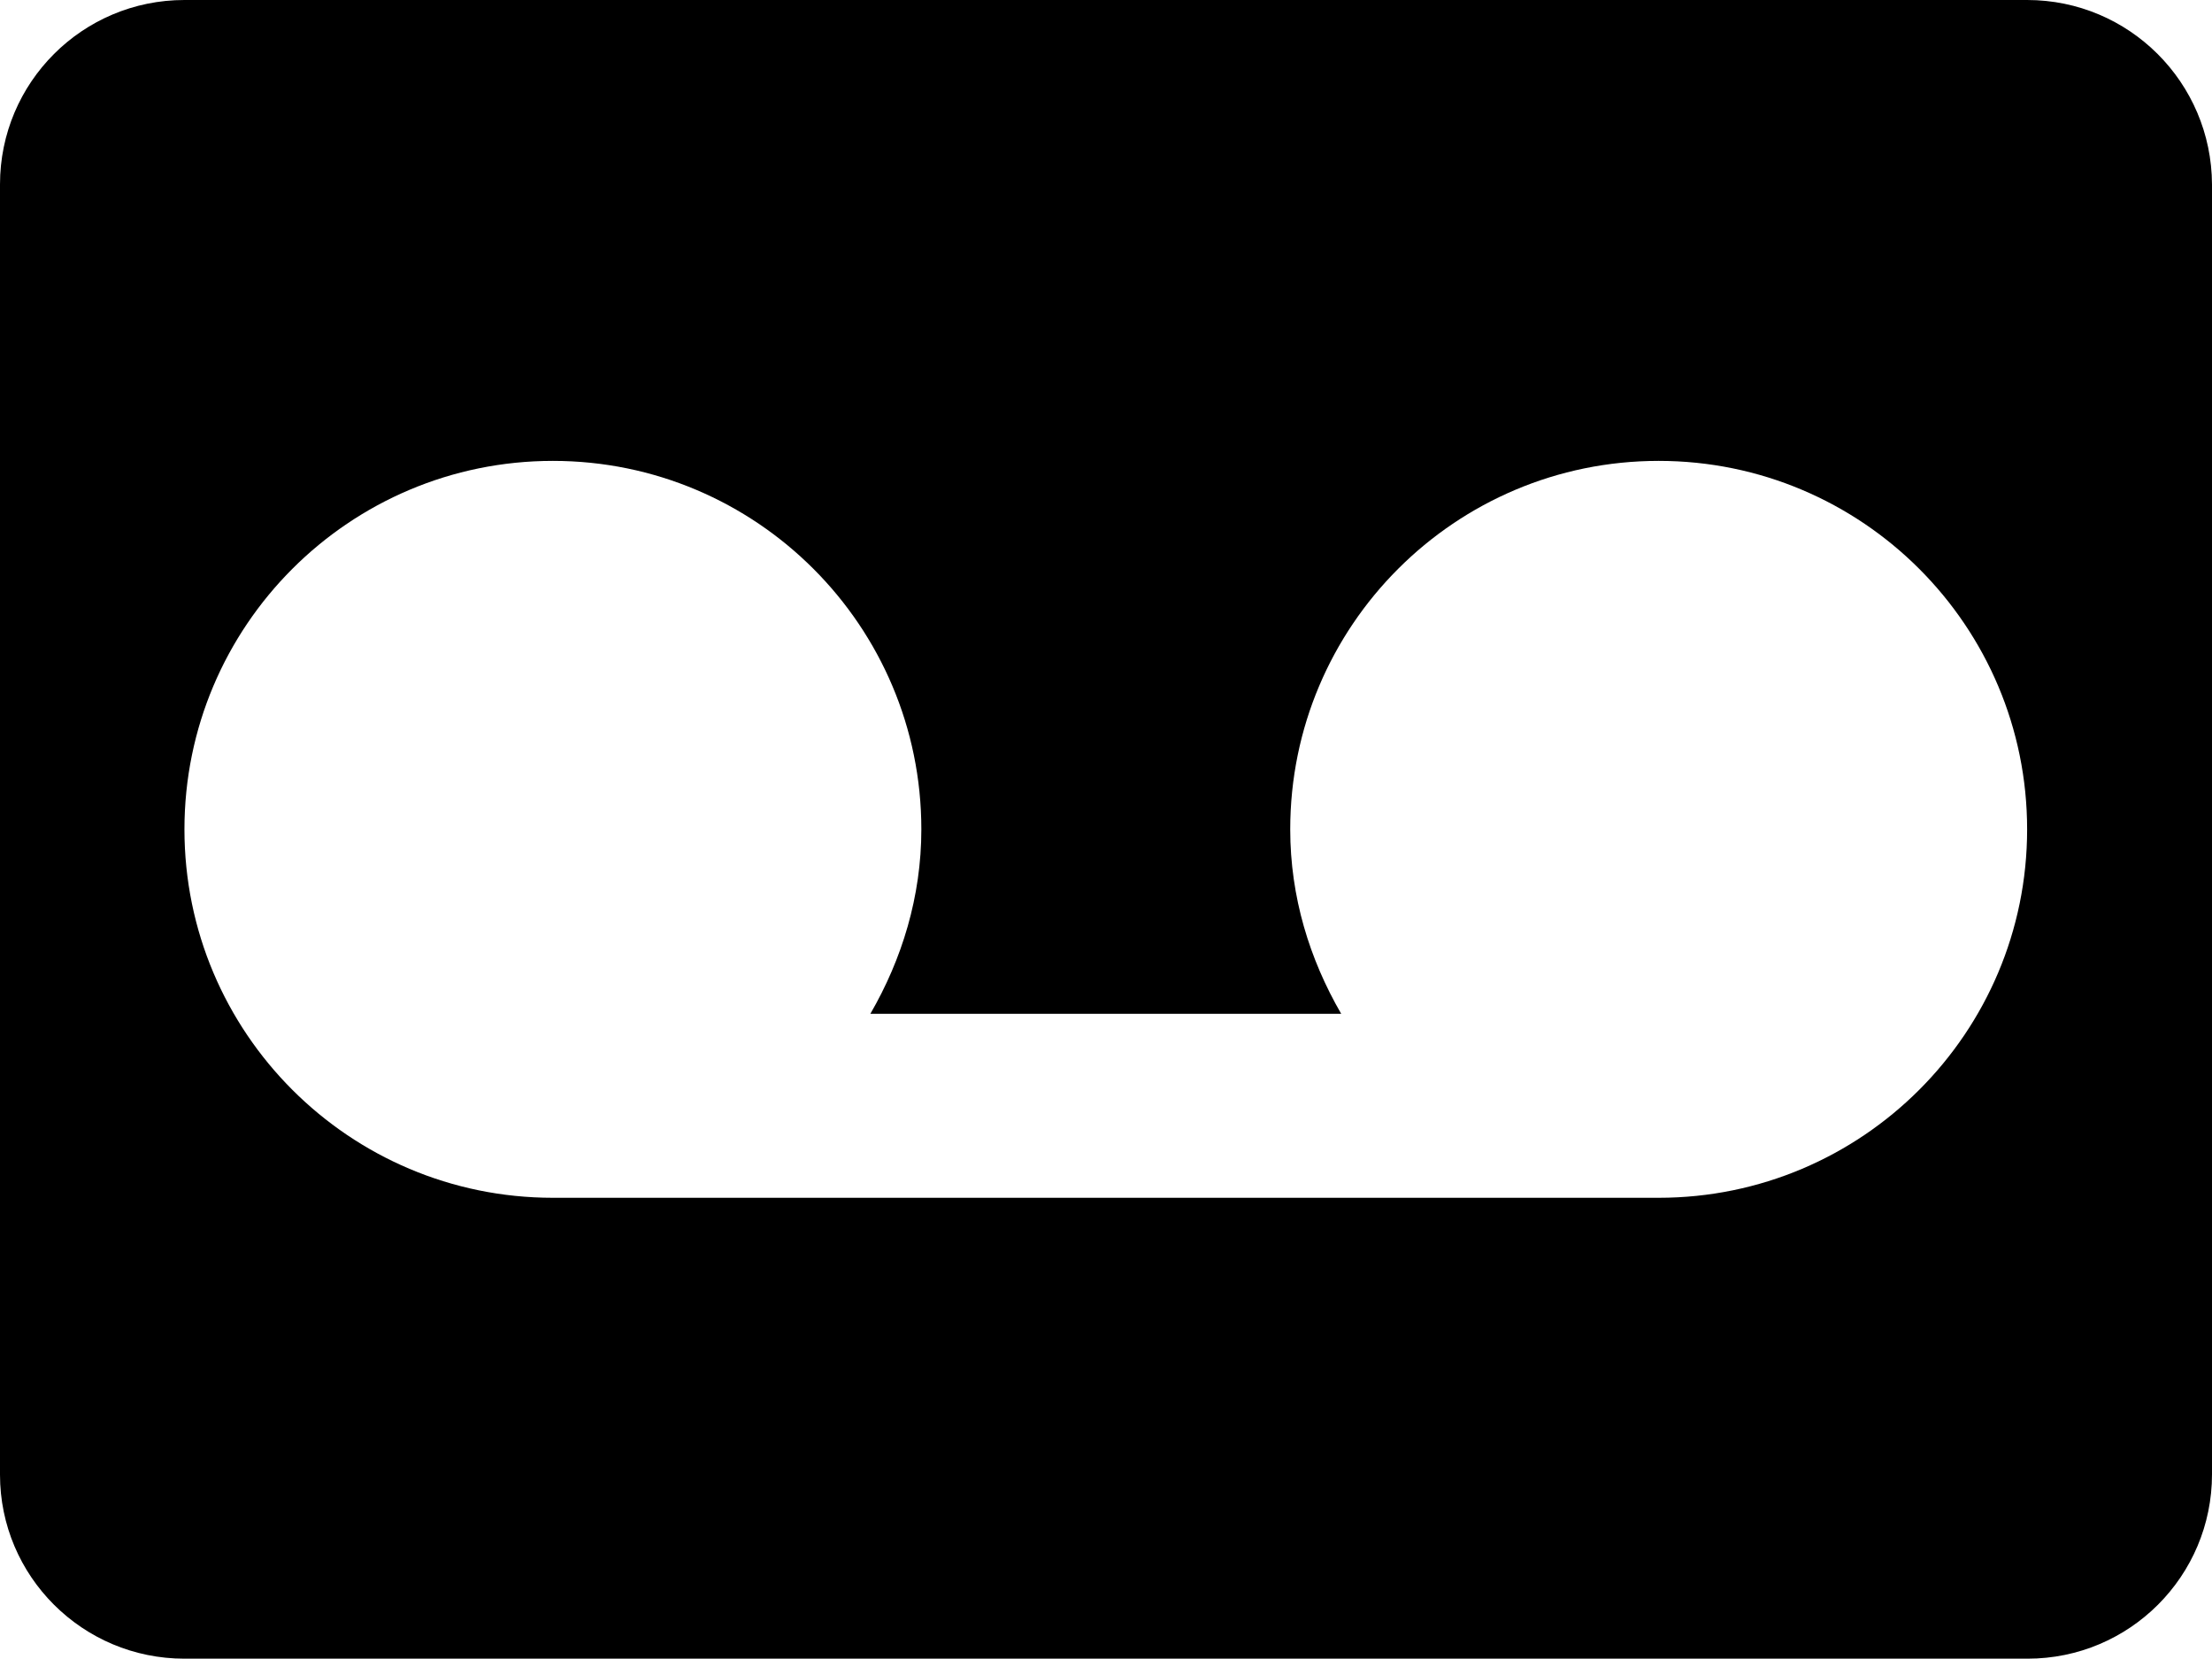 <svg xmlns="http://www.w3.org/2000/svg" viewBox="0 0 512.1 384"><path d="M469.3 0H42.7C19.1 0 0 19.1 0 42.7v298.7C0 364.9 19.1 384 42.7 384h426.7c23.6 0 42.7-19.1 42.7-42.7V42.7C512 19.1 492.9 0 469.3 0zM384 277.3H128c-47.1 0-85.3-38.2-85.3-85.3s38.2-85.3 85.3-85.3 85.3 38.2 85.3 85.3c0 15.6-4.5 30.1-11.8 42.7h109c-7.3-12.6-11.8-27-11.8-42.7 0-47.1 38.2-85.3 85.3-85.3s85.3 38.2 85.3 85.3-38.2 85.3-85.3 85.3z"/></svg>